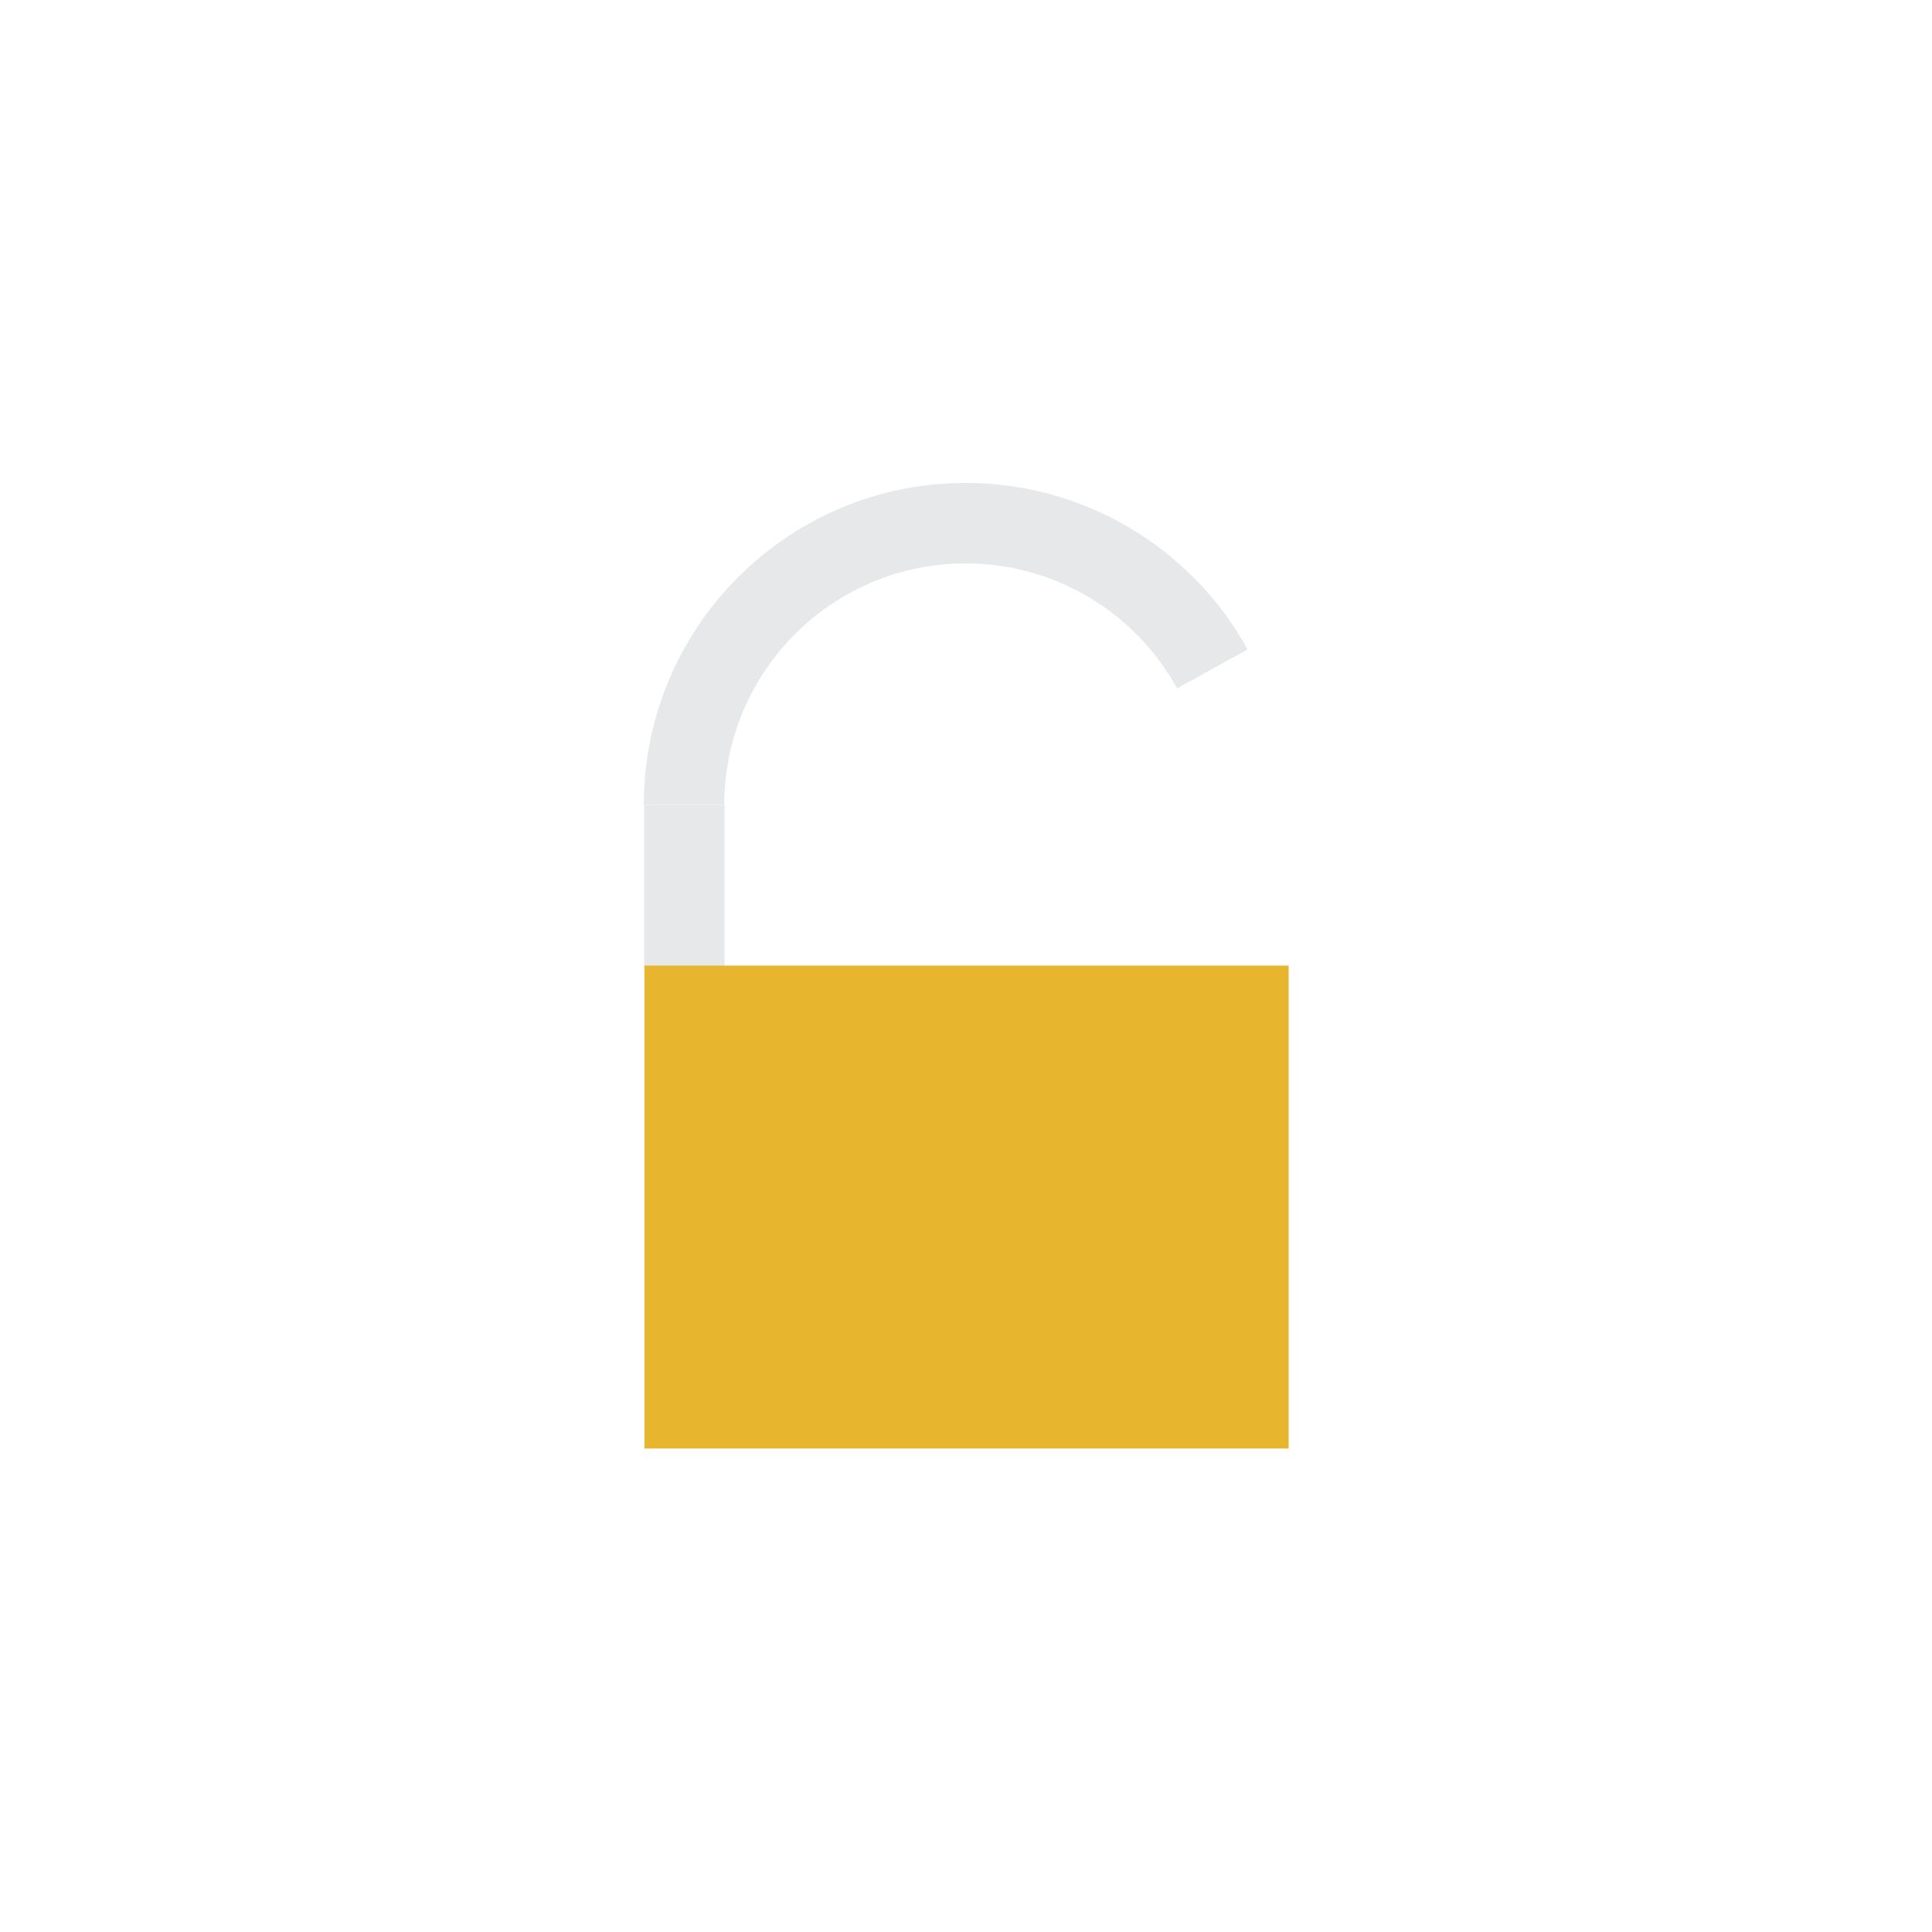 <?xml version="1.0" encoding="UTF-8" standalone="no"?>
<!DOCTYPE svg PUBLIC "-//W3C//DTD SVG 1.1//EN" "http://www.w3.org/Graphics/SVG/1.1/DTD/svg11.dtd">
<svg width="100%" height="100%" viewBox="0 0 900 900" version="1.1" xmlns="http://www.w3.org/2000/svg" xmlns:xlink="http://www.w3.org/1999/xlink" xml:space="preserve" xmlns:serif="http://www.serif.com/" style="fill-rule:evenodd;clip-rule:evenodd;stroke-linejoin:round;stroke-miterlimit:2;">
    <g transform="matrix(1,0,0,1.456,22.464,-237.988)">
        <path d="M558.72,371.259C532.35,338.38 482.032,317.958 427.388,317.958C344.574,317.958 277.44,364.079 277.44,420.971L314.927,420.971C314.927,378.302 365.277,343.711 427.388,343.711C468.371,343.711 506.109,359.027 525.887,383.687L558.72,371.259Z" style="fill:rgb(231,232,233);"/>
    </g>
    <g transform="matrix(1.136,0,0,0.467,-44.021,189.724)">
        <rect x="302.872" y="396.904" width="33.015" height="160.667" style="fill:rgb(231,232,233);"/>
    </g>
    <g transform="matrix(1.004,0,0,1.744,-1.115,-492.986)">
        <rect x="300.13" y="540.594" width="298.889" height="128.988" style="fill:rgb(232,182,46);"/>
    </g>
</svg>
